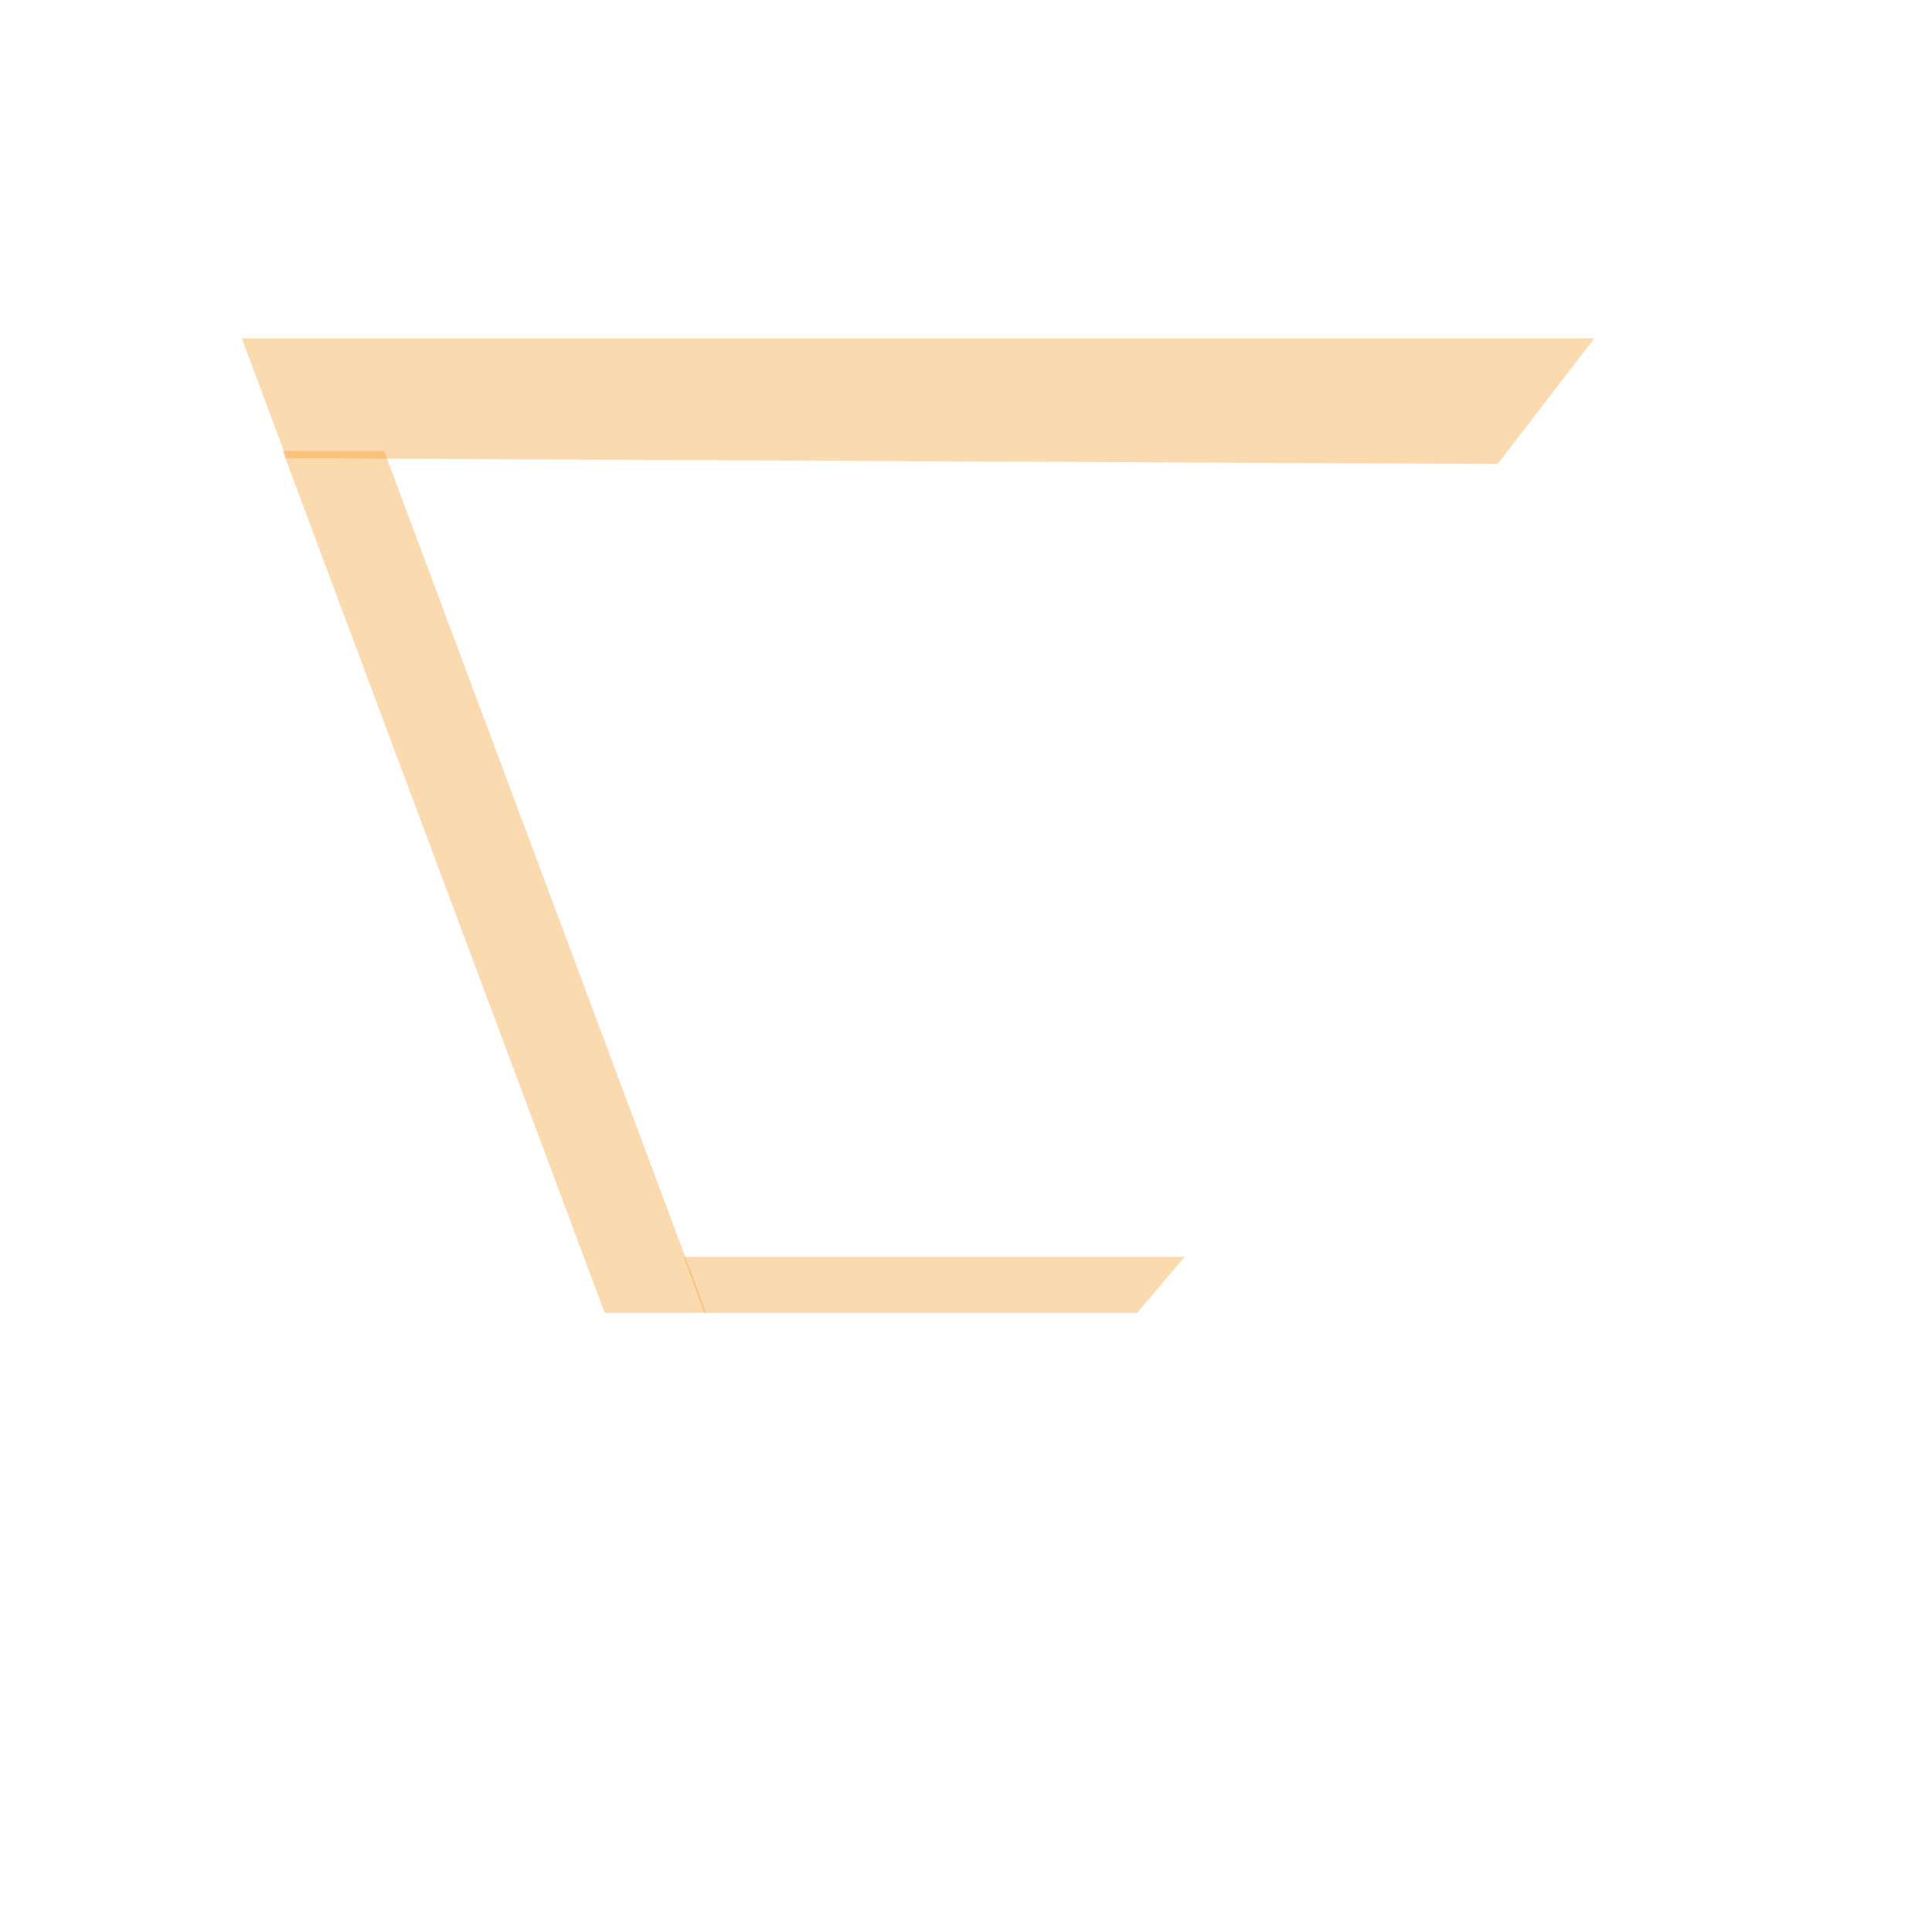 <?xml version="1.0" encoding="utf-8"?>
<!-- Generator: Adobe Illustrator 19.0.0, SVG Export Plug-In . SVG Version: 6.00 Build 0)  -->
<svg version="1.1" id="Layer_1" xmlns="http://www.w3.org/2000/svg" xmlns:xlink="http://www.w3.org/1999/xlink" x="0px" y="0px"
	 viewBox="0 0 600 600" style="enable-background:new 0 0 600 600;" xml:space="preserve">
<style type="text/css">
	.st0{fill:#F7941E;
            opacity:0.35;}
</style>
<polygon id="XMLID_1_" class="st0" points="465.1,144.1 89,142.3 75.1,105.1 495.1,105.1 "/>
<polygon id="XMLID_2_" class="st0" points="219.3,407.7 187.8,407.7 87.8,140.1 119.3,140.1 "/>
<polygon id="XMLID_3_" class="st0" points="367.9,390.3 212.3,390.3 218.8,407.7 353.2,407.7 "/>
</svg>
